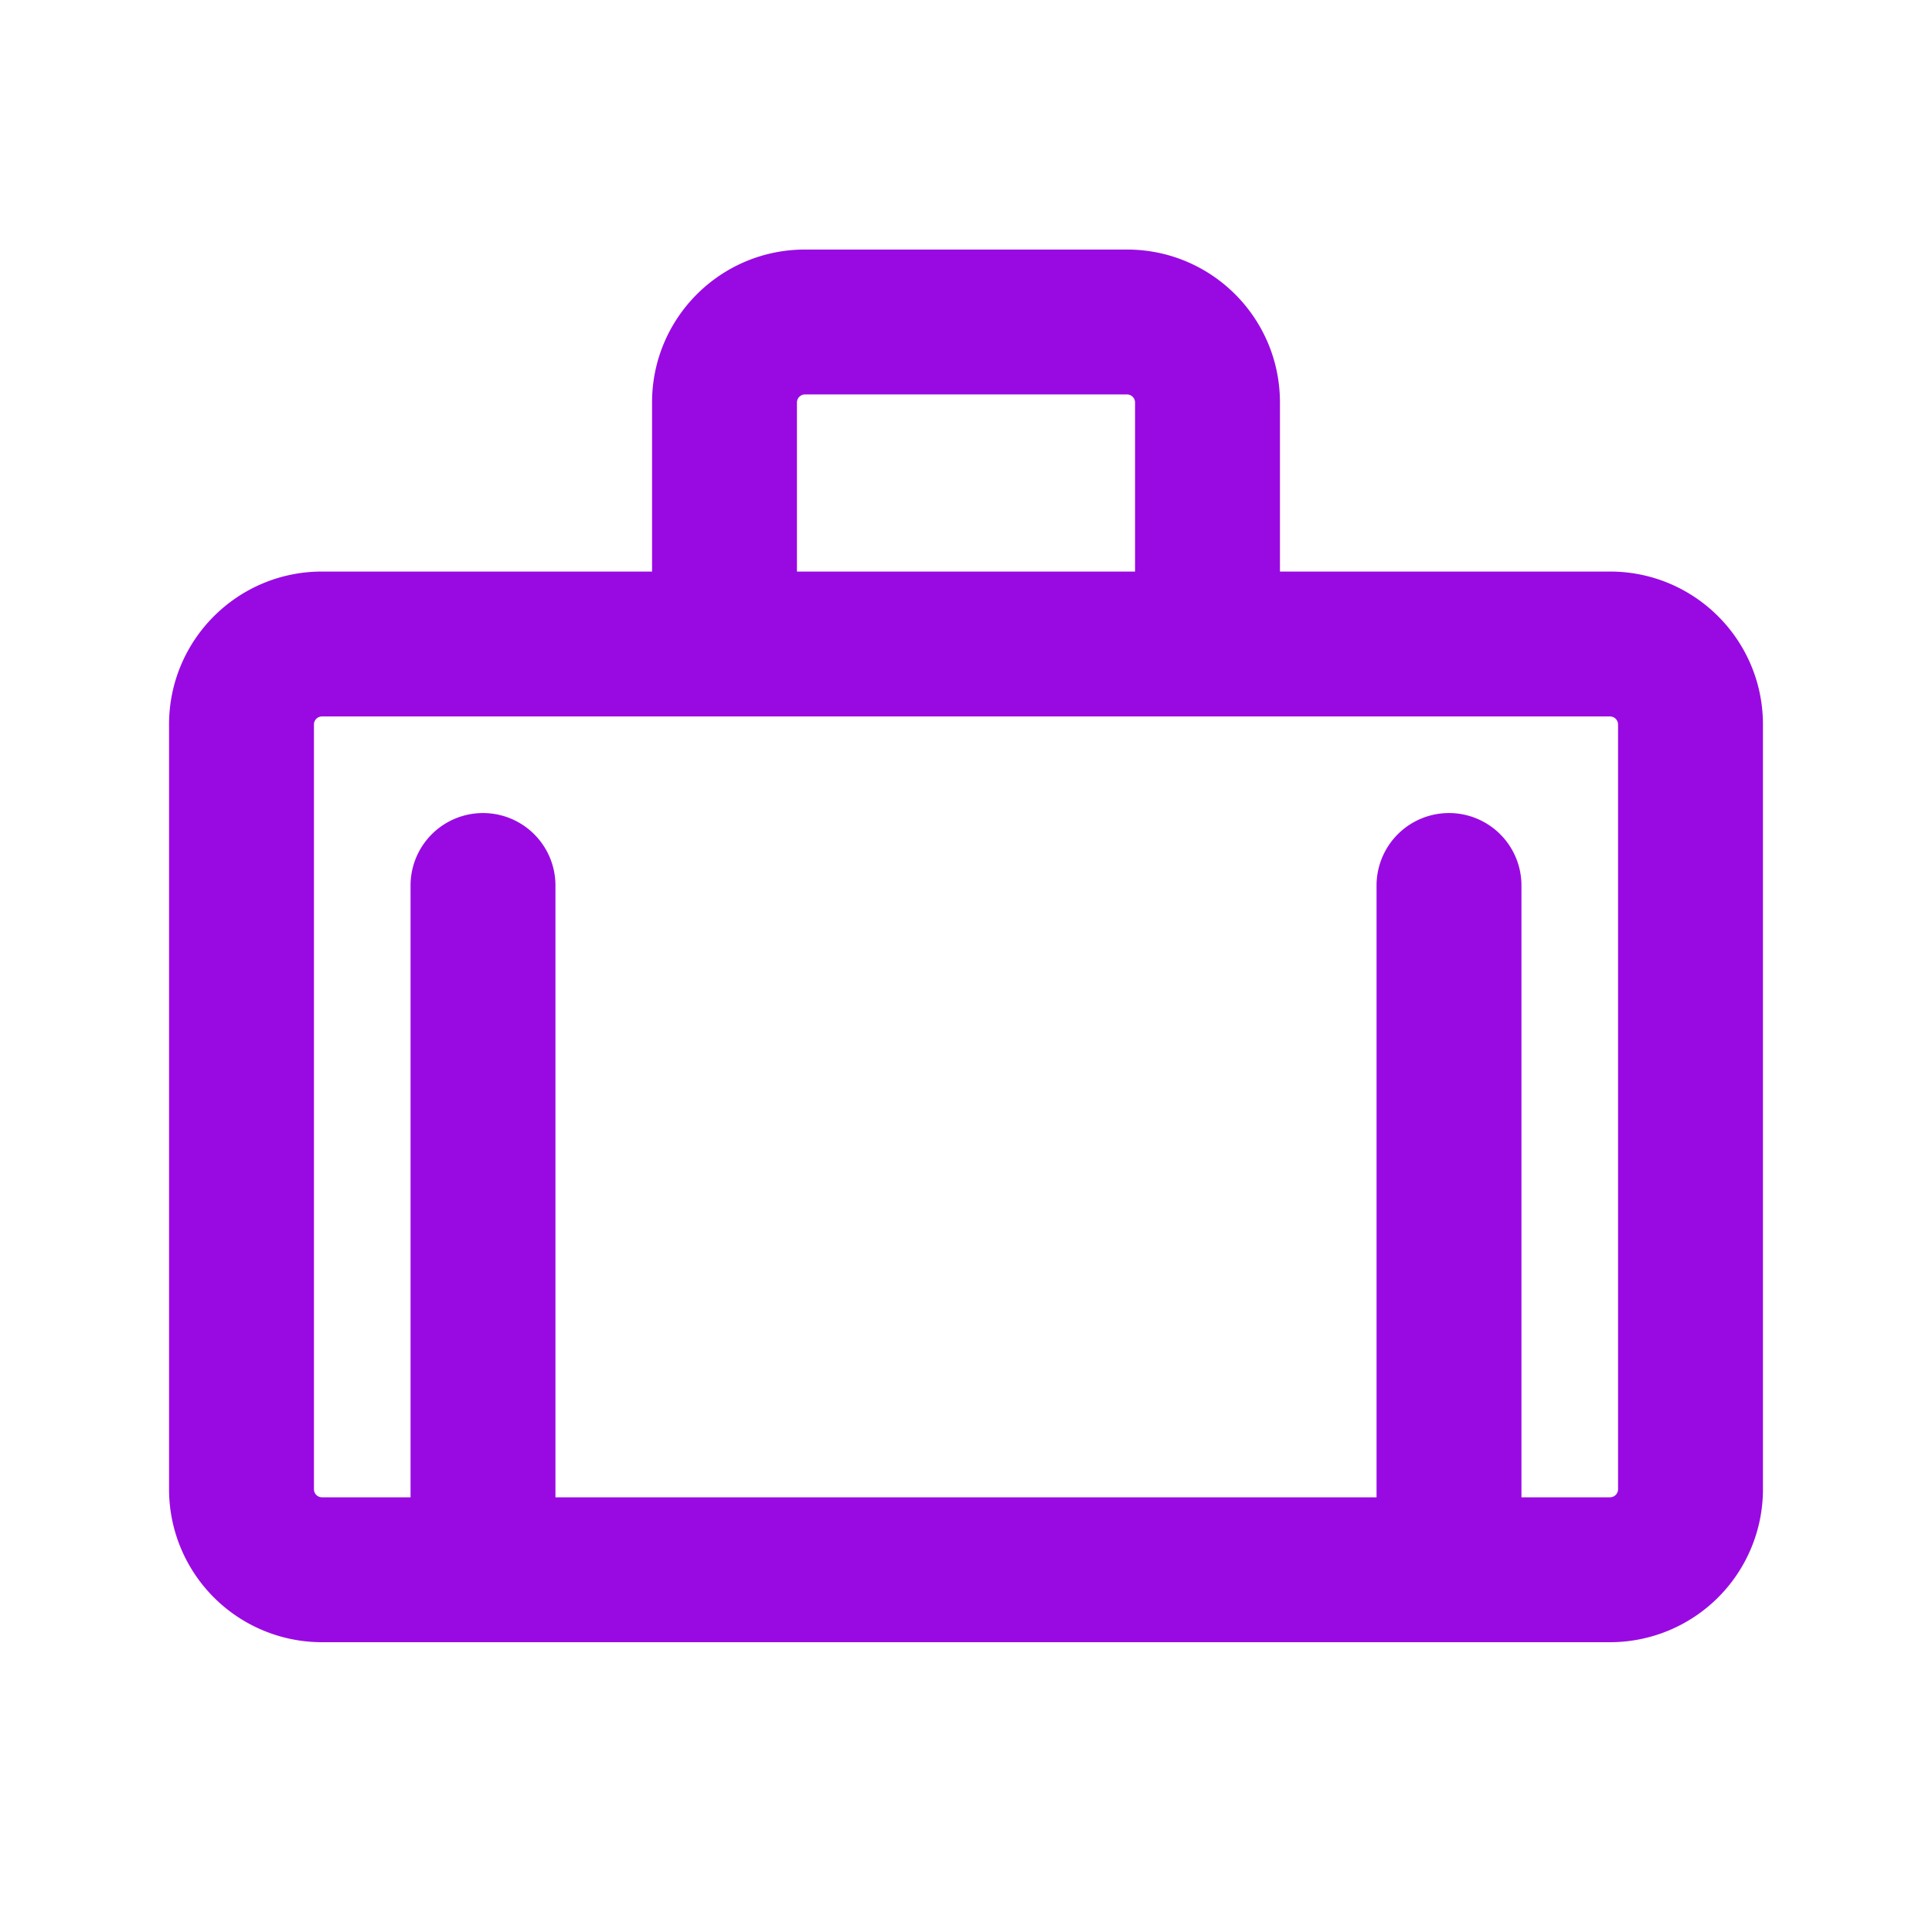 <?xml version="1.0" encoding="UTF-8"?>
<svg xmlns="http://www.w3.org/2000/svg" fill="none" viewBox="0 0 24 24"><path fill="#1E1E20" fill-rule="evenodd" d="M8.1 5c0-1.05.85-1.9 1.9-1.9h4c1.05 0 1.9.85 1.9 1.9v2.1H20c1.05 0 1.9.85 1.9 1.9v9.5a1.9 1.9 0 0 1-1.9 1.9H4a1.9 1.9 0 0 1-1.9-1.9V9c0-1.05.85-1.9 1.9-1.9h4.1V5zm1.8 2.1h4.2V5a.1.1 0 0 0-.1-.1h-4a.1.1 0 0 0-.1.1v2.1zM4 8.9a.1.1 0 0 0-.1.1v9.5a.1.1 0 0 0 .1.1h1.1V11a.9.9 0 1 1 1.8 0v7.6h10.2V11a.9.9 0 1 1 1.8 0v7.6H20a.1.1 0 0 0 .1-.1V9a.1.1 0 0 0-.1-.1H4z" clip-rule="evenodd" style="fill: #990ae3;"/></svg>
